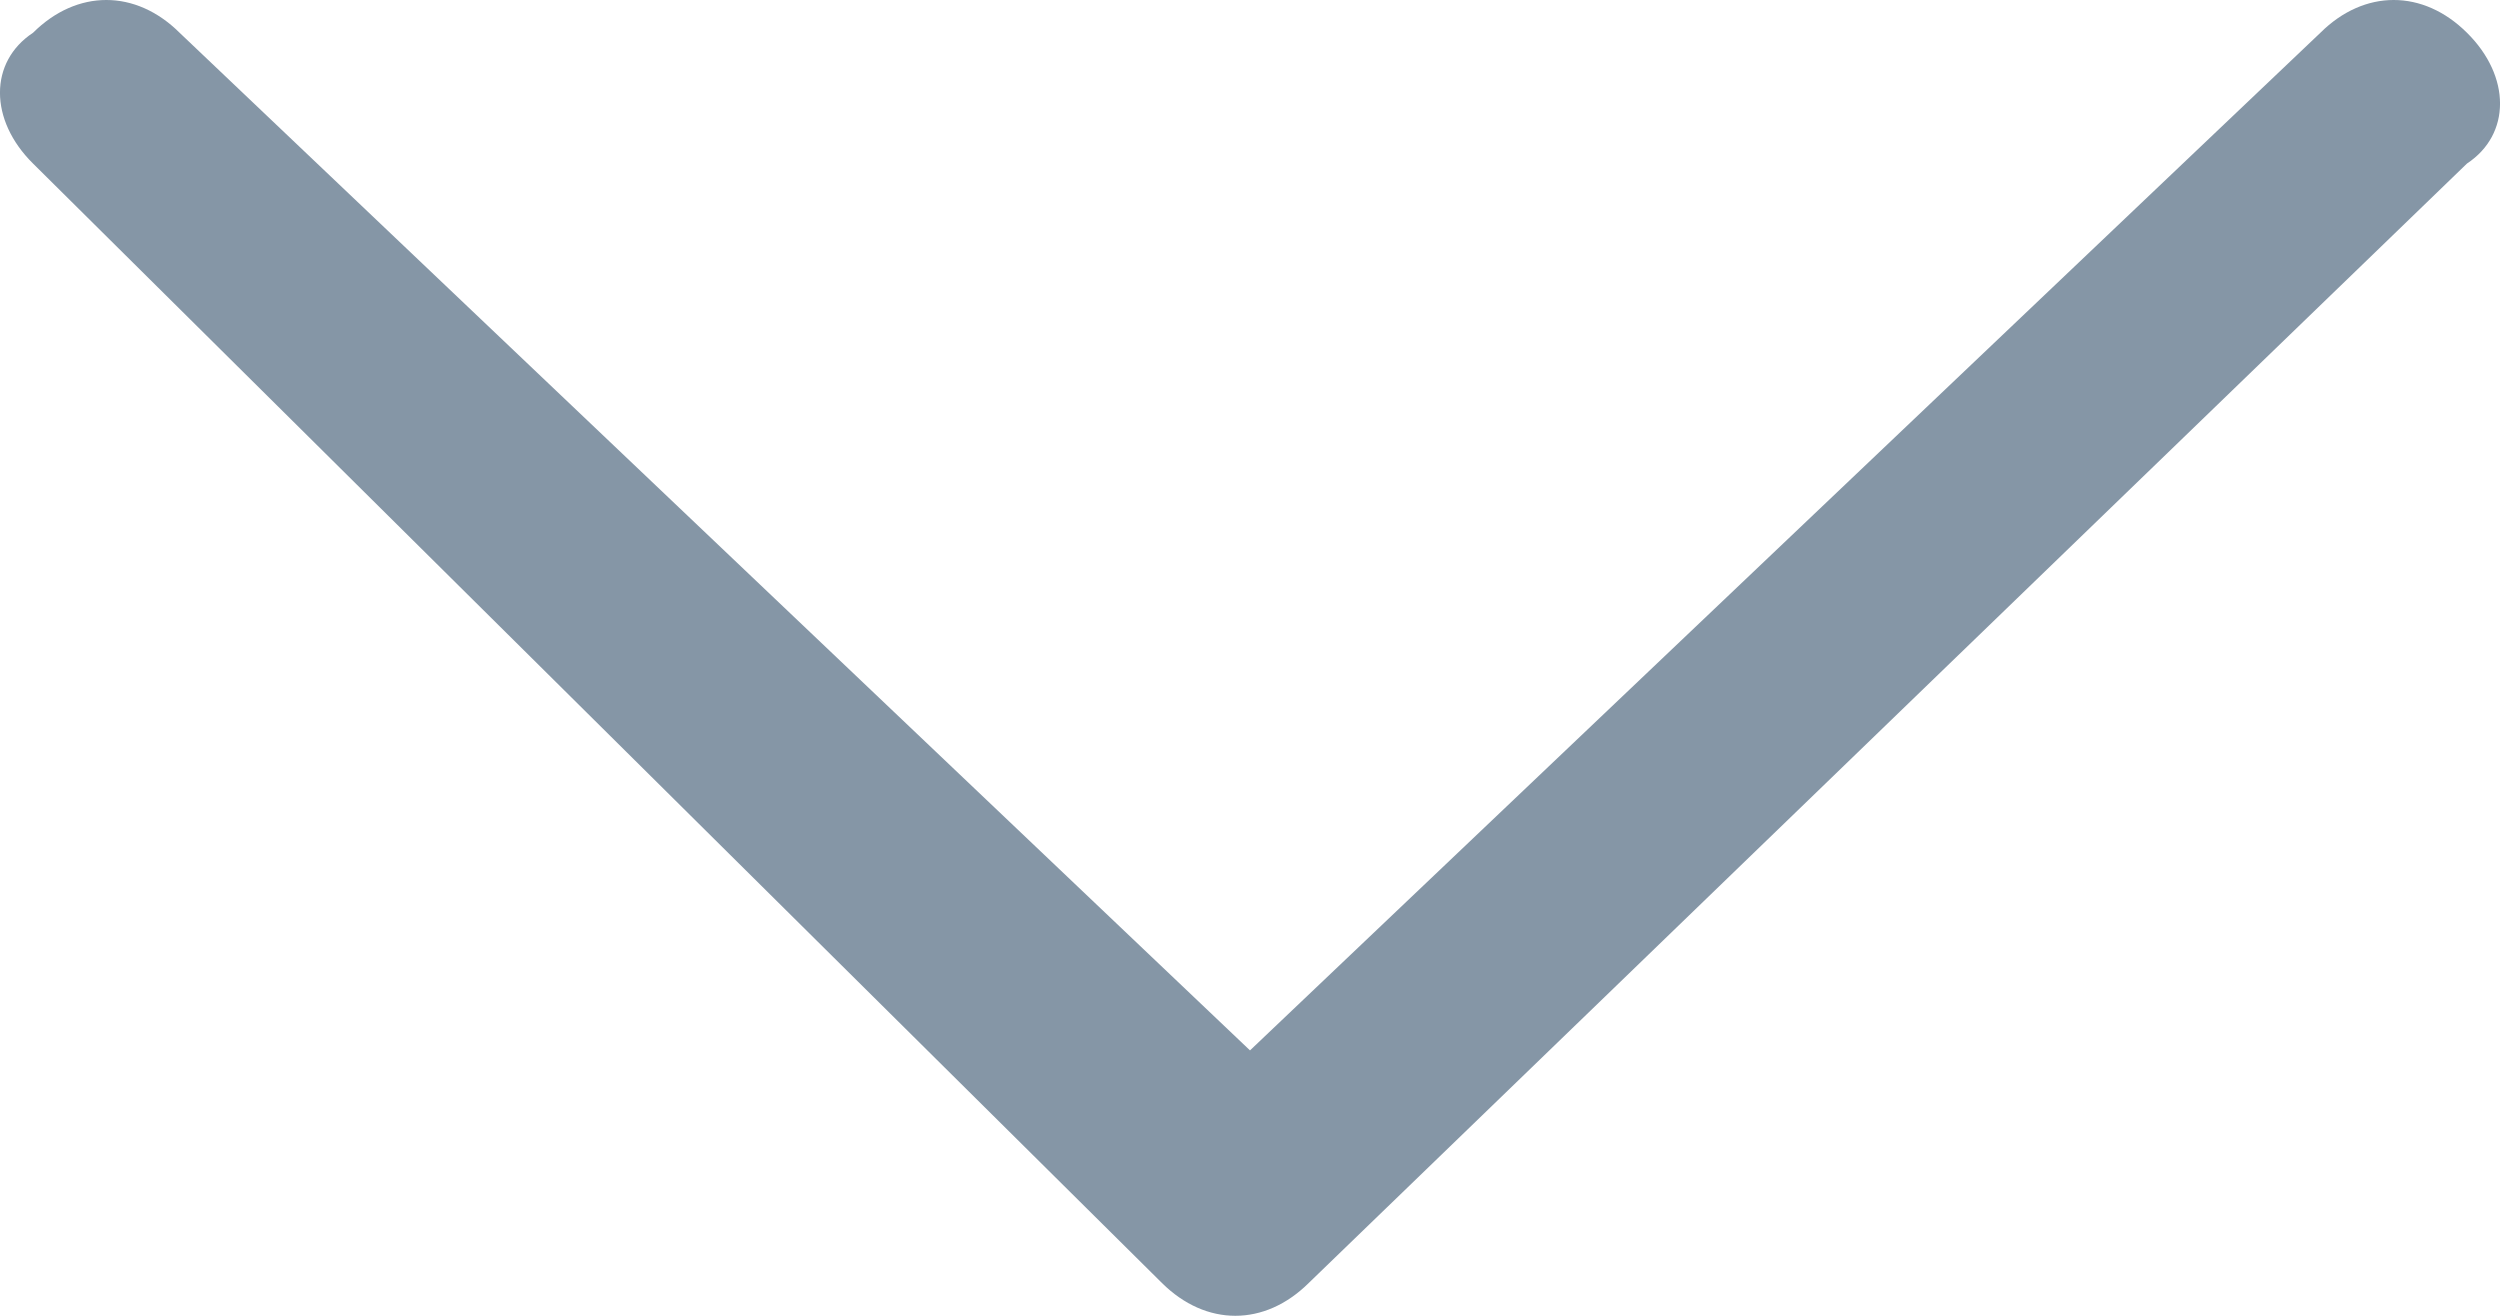 <svg width="19" height="10" viewBox="0 0 19 10" fill="none" xmlns="http://www.w3.org/2000/svg">
<path d="M9.946 9.751C9.611 10.083 9.166 10.083 8.831 9.751L0.251 1.243C-0.084 0.912 -0.084 0.47 0.251 0.249C0.585 -0.083 1.031 -0.083 1.365 0.249L9.5 7.983L17.635 0.249C17.969 -0.083 18.415 -0.083 18.749 0.249C19.084 0.58 19.084 1.022 18.749 1.243L9.946 9.751Z" fill="#8596A6"/>
</svg>

